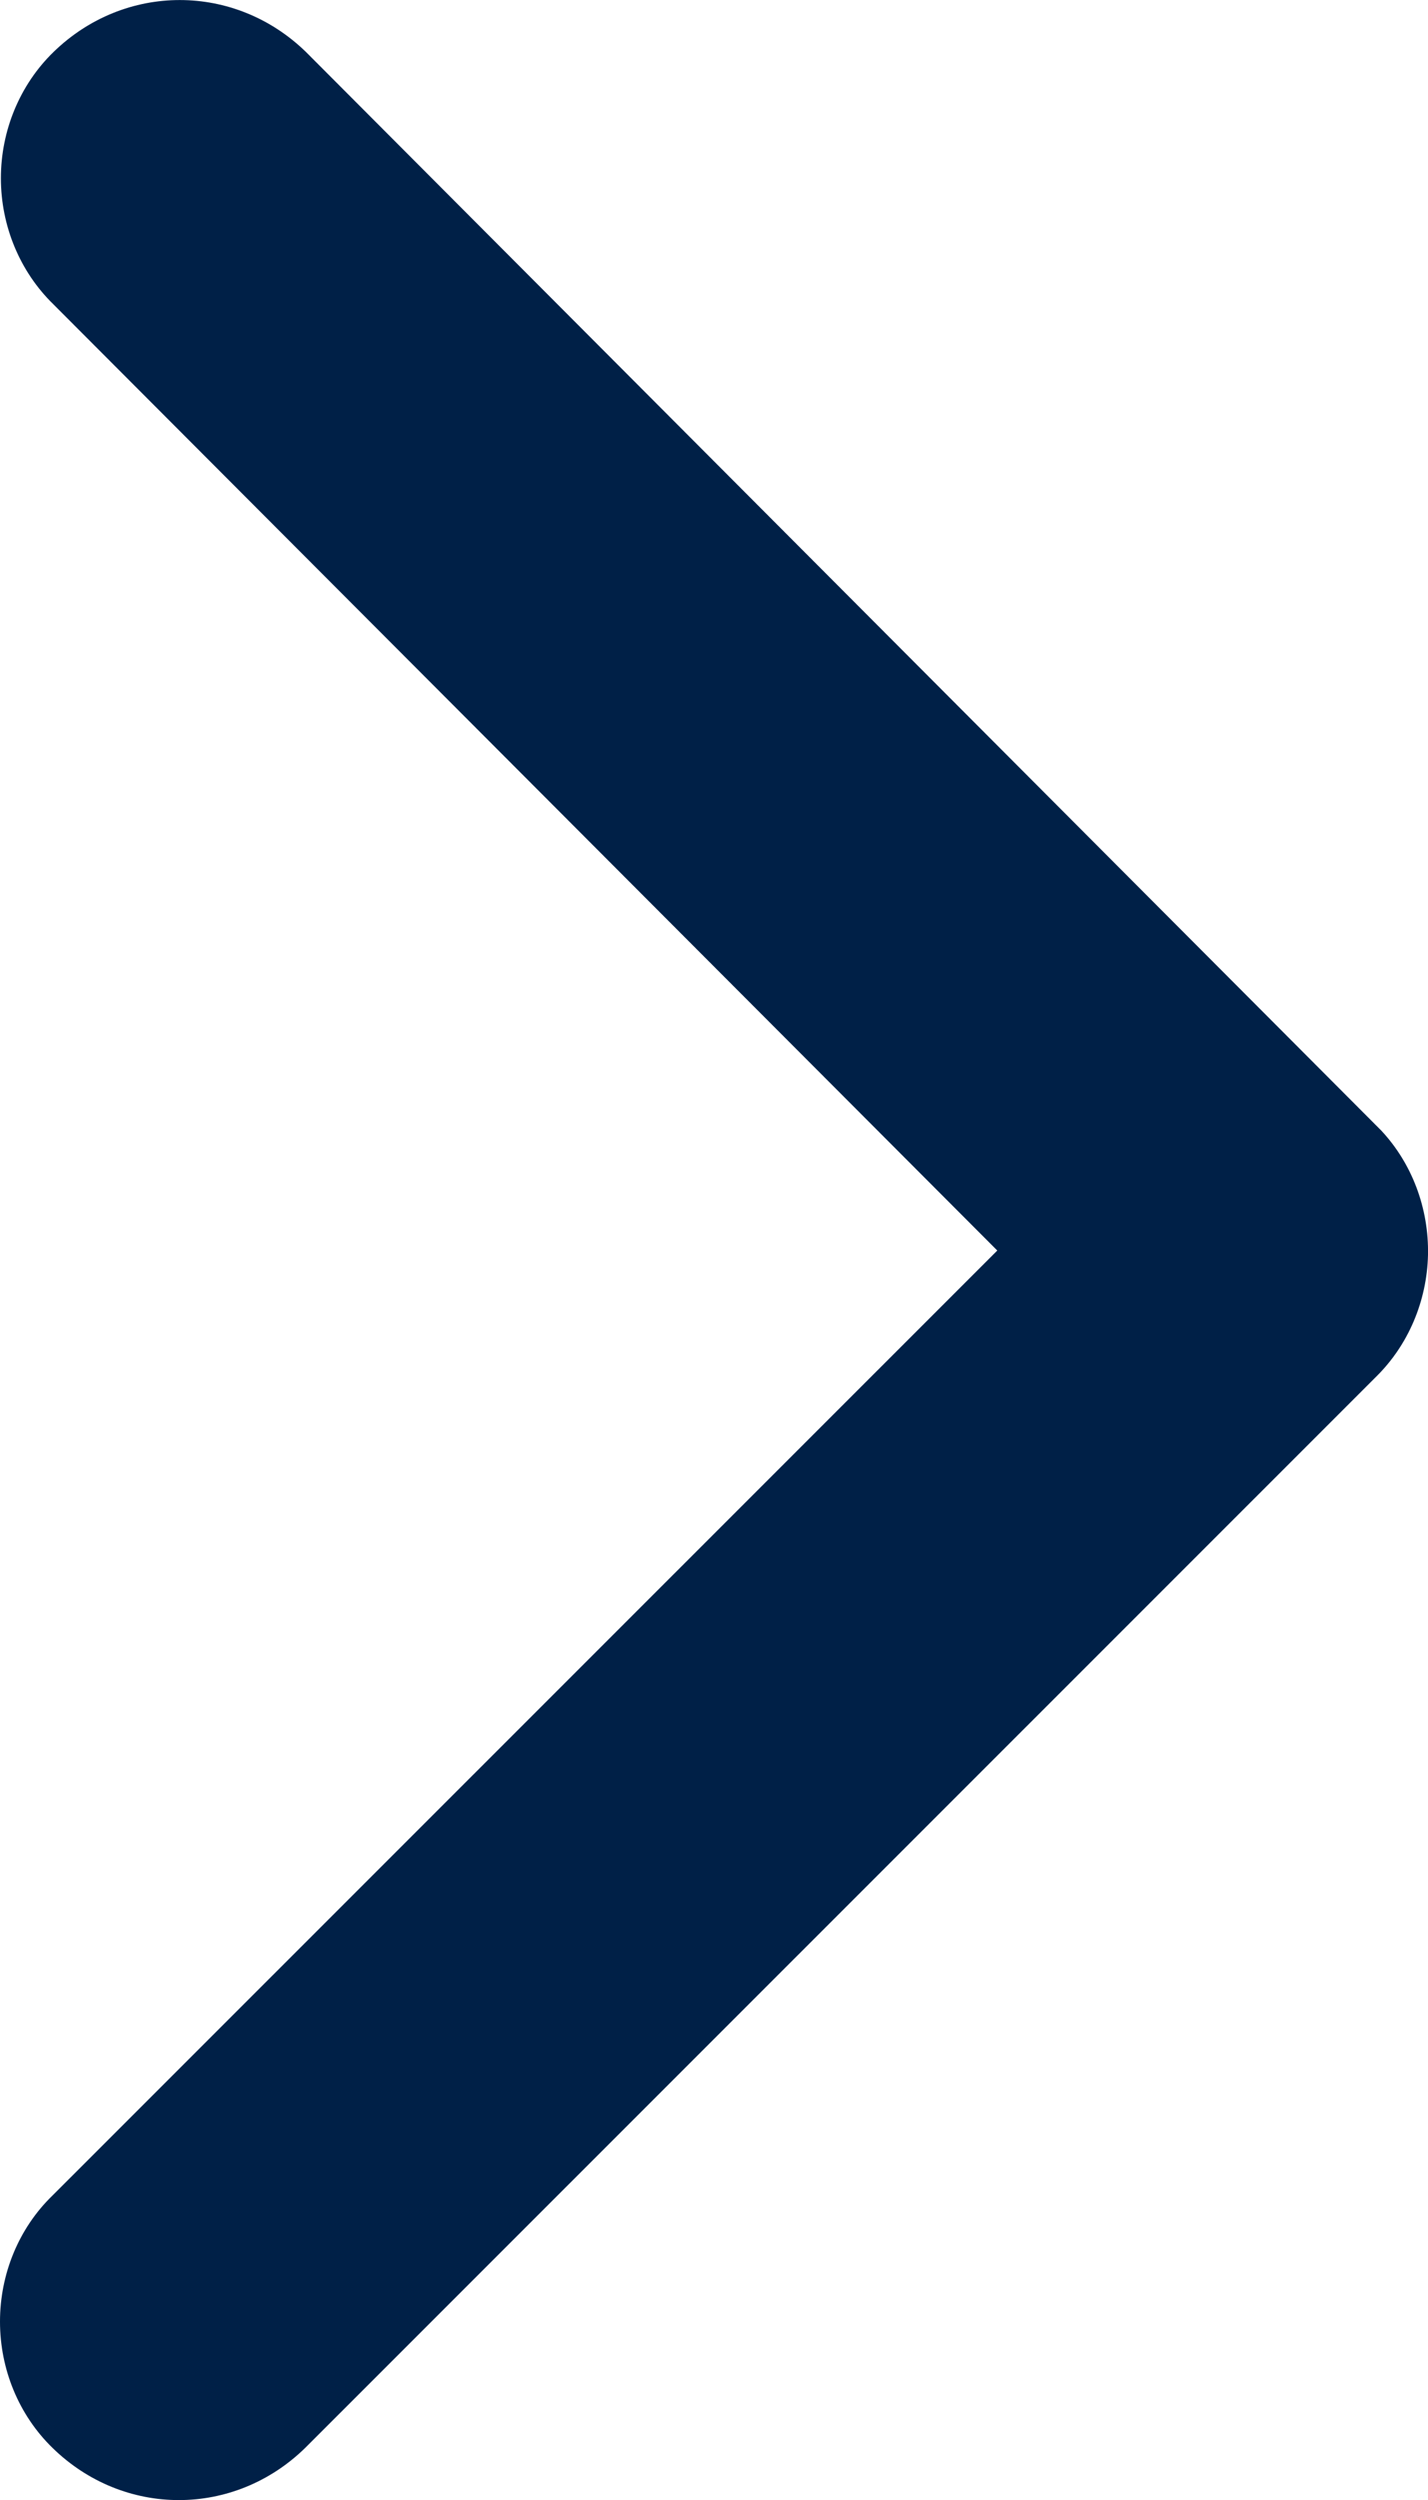 <svg width="8" height="14" viewBox="0 0 8 14" fill="none" xmlns="http://www.w3.org/2000/svg">
<path d="M5.587 7.003L0.294 12.295C0.106 12.477 0 12.733 0 13.001C0 13.269 0.106 13.525 0.294 13.708C0.693 14.098 1.311 14.098 1.71 13.708L7.709 7.71C7.889 7.533 7.994 7.287 8 7.027C8.005 6.767 7.911 6.516 7.738 6.331L1.715 0.292C1.316 -0.097 0.698 -0.097 0.299 0.292C0.112 0.474 0.005 0.73 0.005 0.998C0.005 1.266 0.112 1.522 0.299 1.704L5.587 7.003Z" fill="#002047"/>
</svg>
